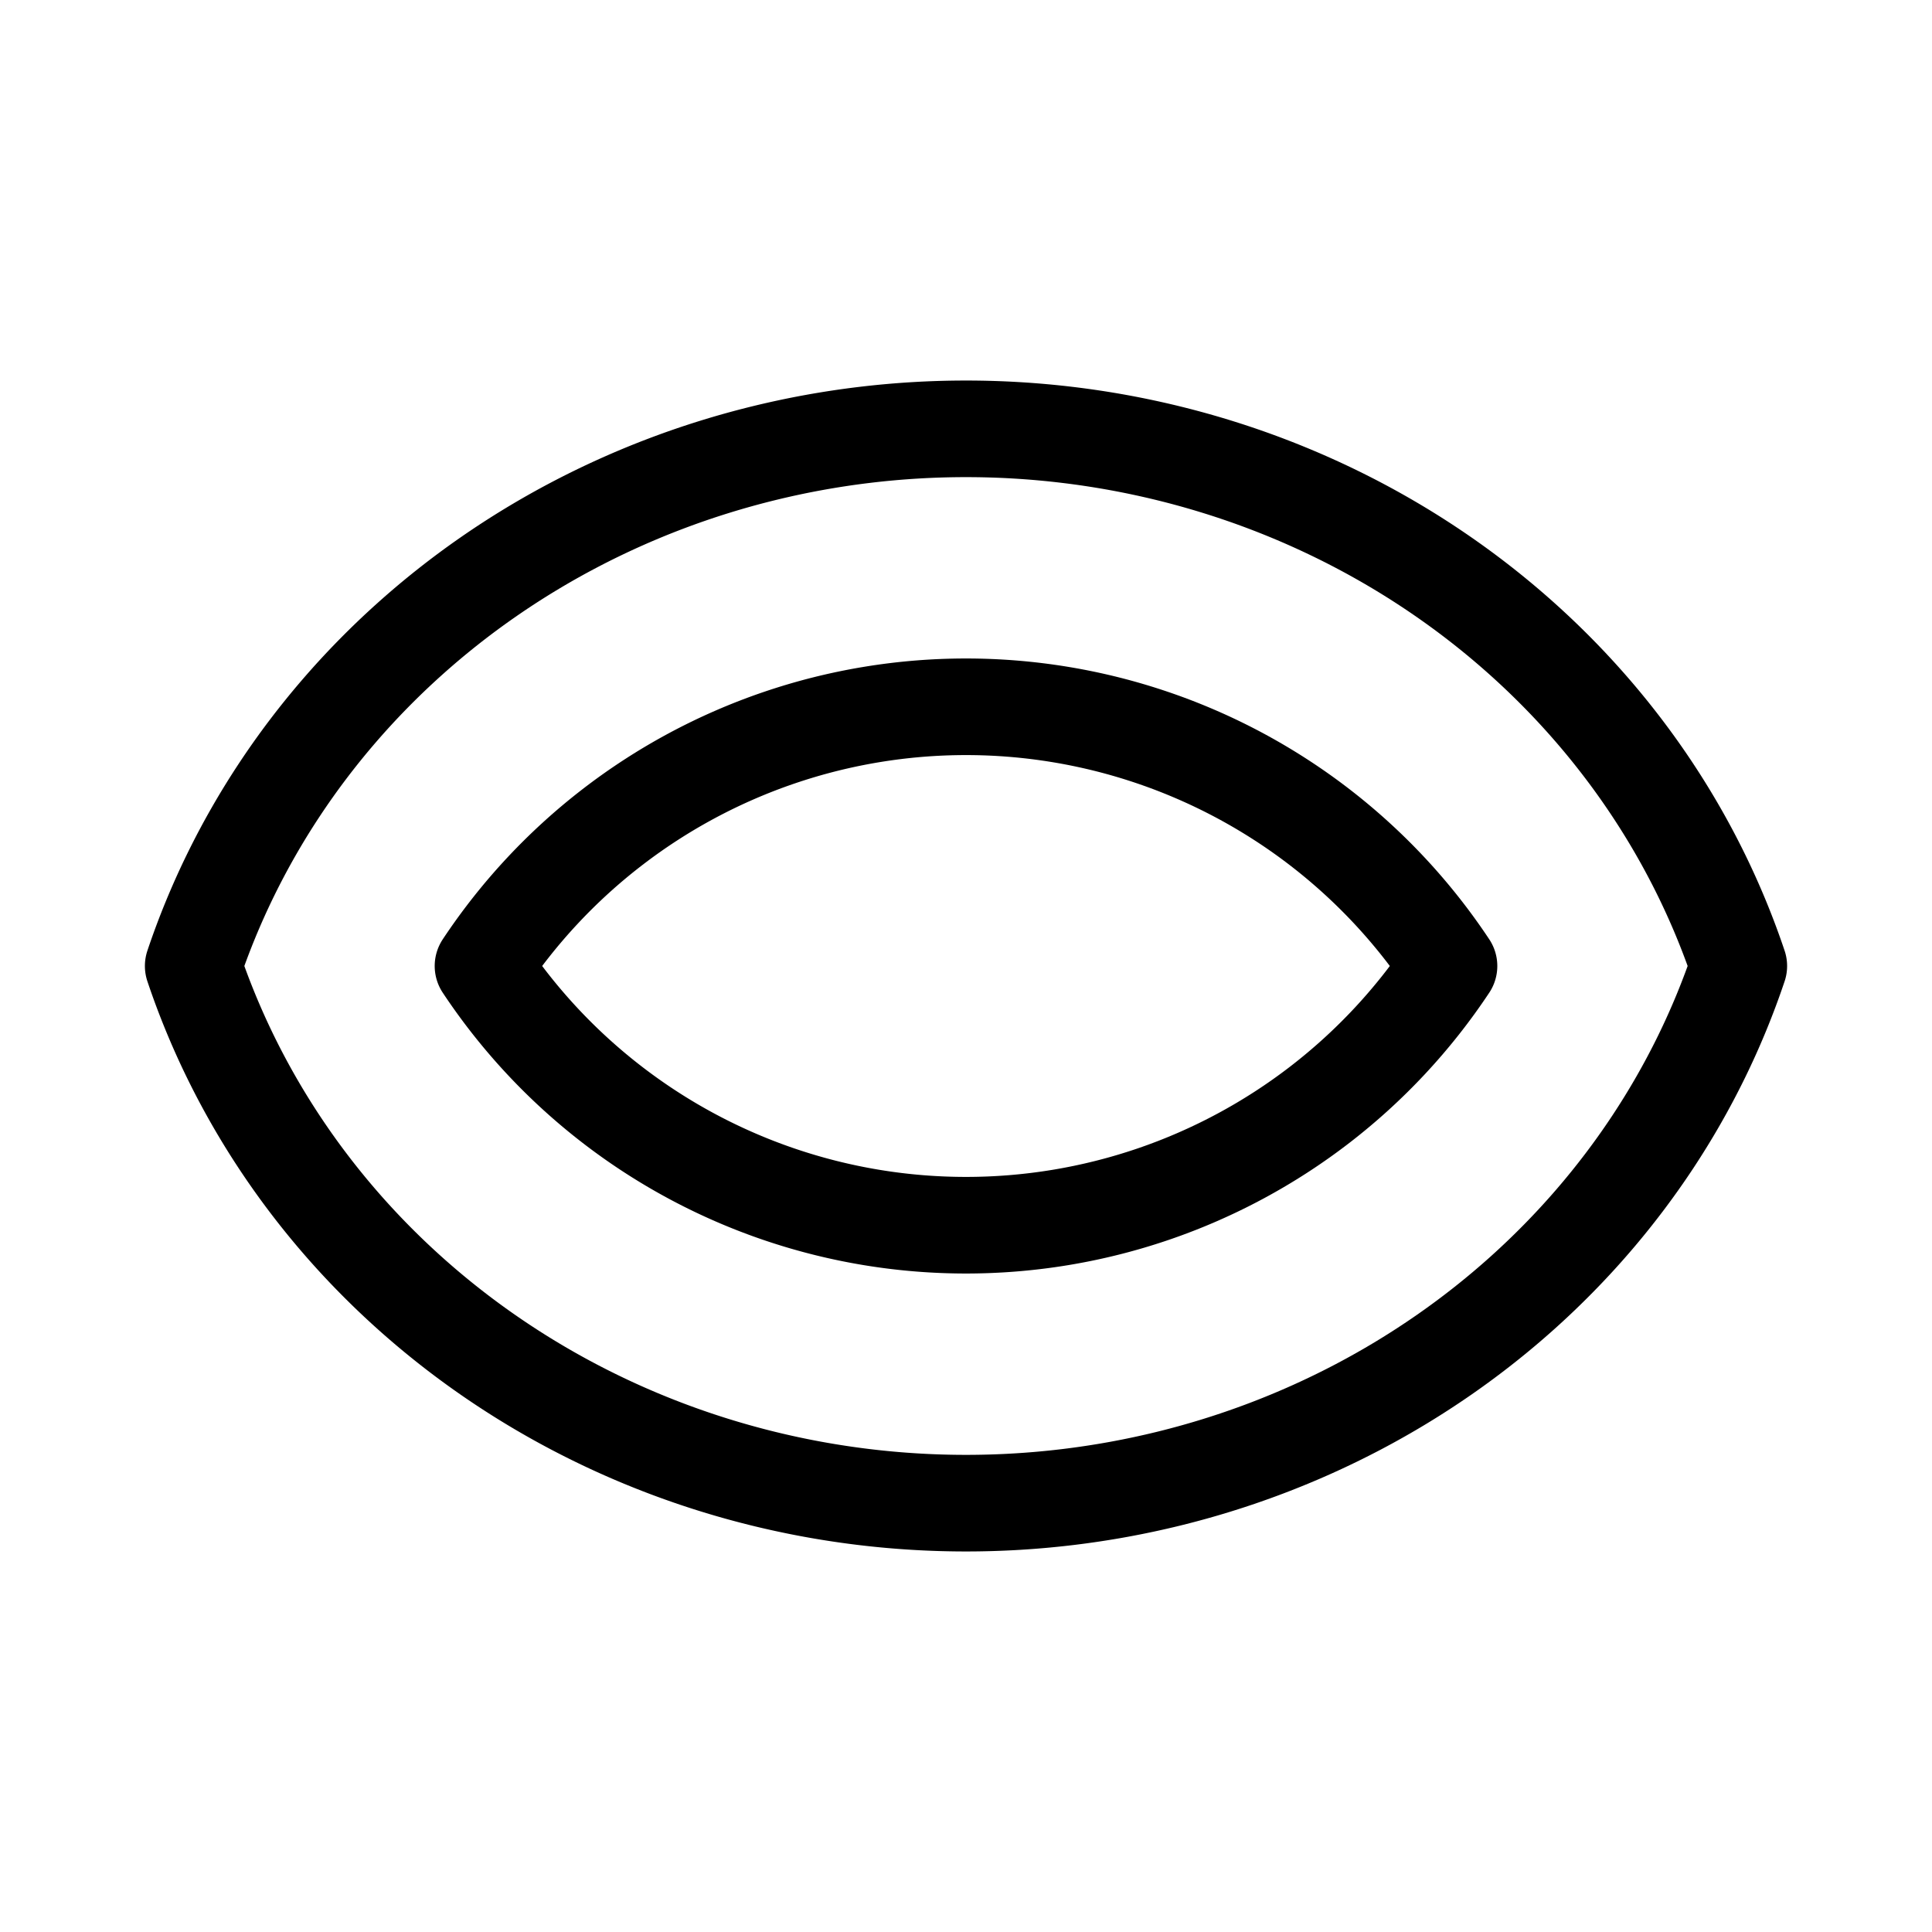 <svg
  xmlns="http://www.w3.org/2000/svg"
  viewBox="0 0 100 100"
  width="100"
  height="100"
  fill="transparent"
  stroke="currentColor"
  stroke-width="5"
  stroke-linecap="round"
  stroke-linejoin="round"
>
  <path
      d="
        M10 50
        A42 40 0 0 1 90 50
        M10 50
        A42 40 0 0 0 90 50
        M25 50
        A30 30 0 0 1 75 50
        M25 50
        A30 30 0 0 0 75 50
        "
  />
</svg>
